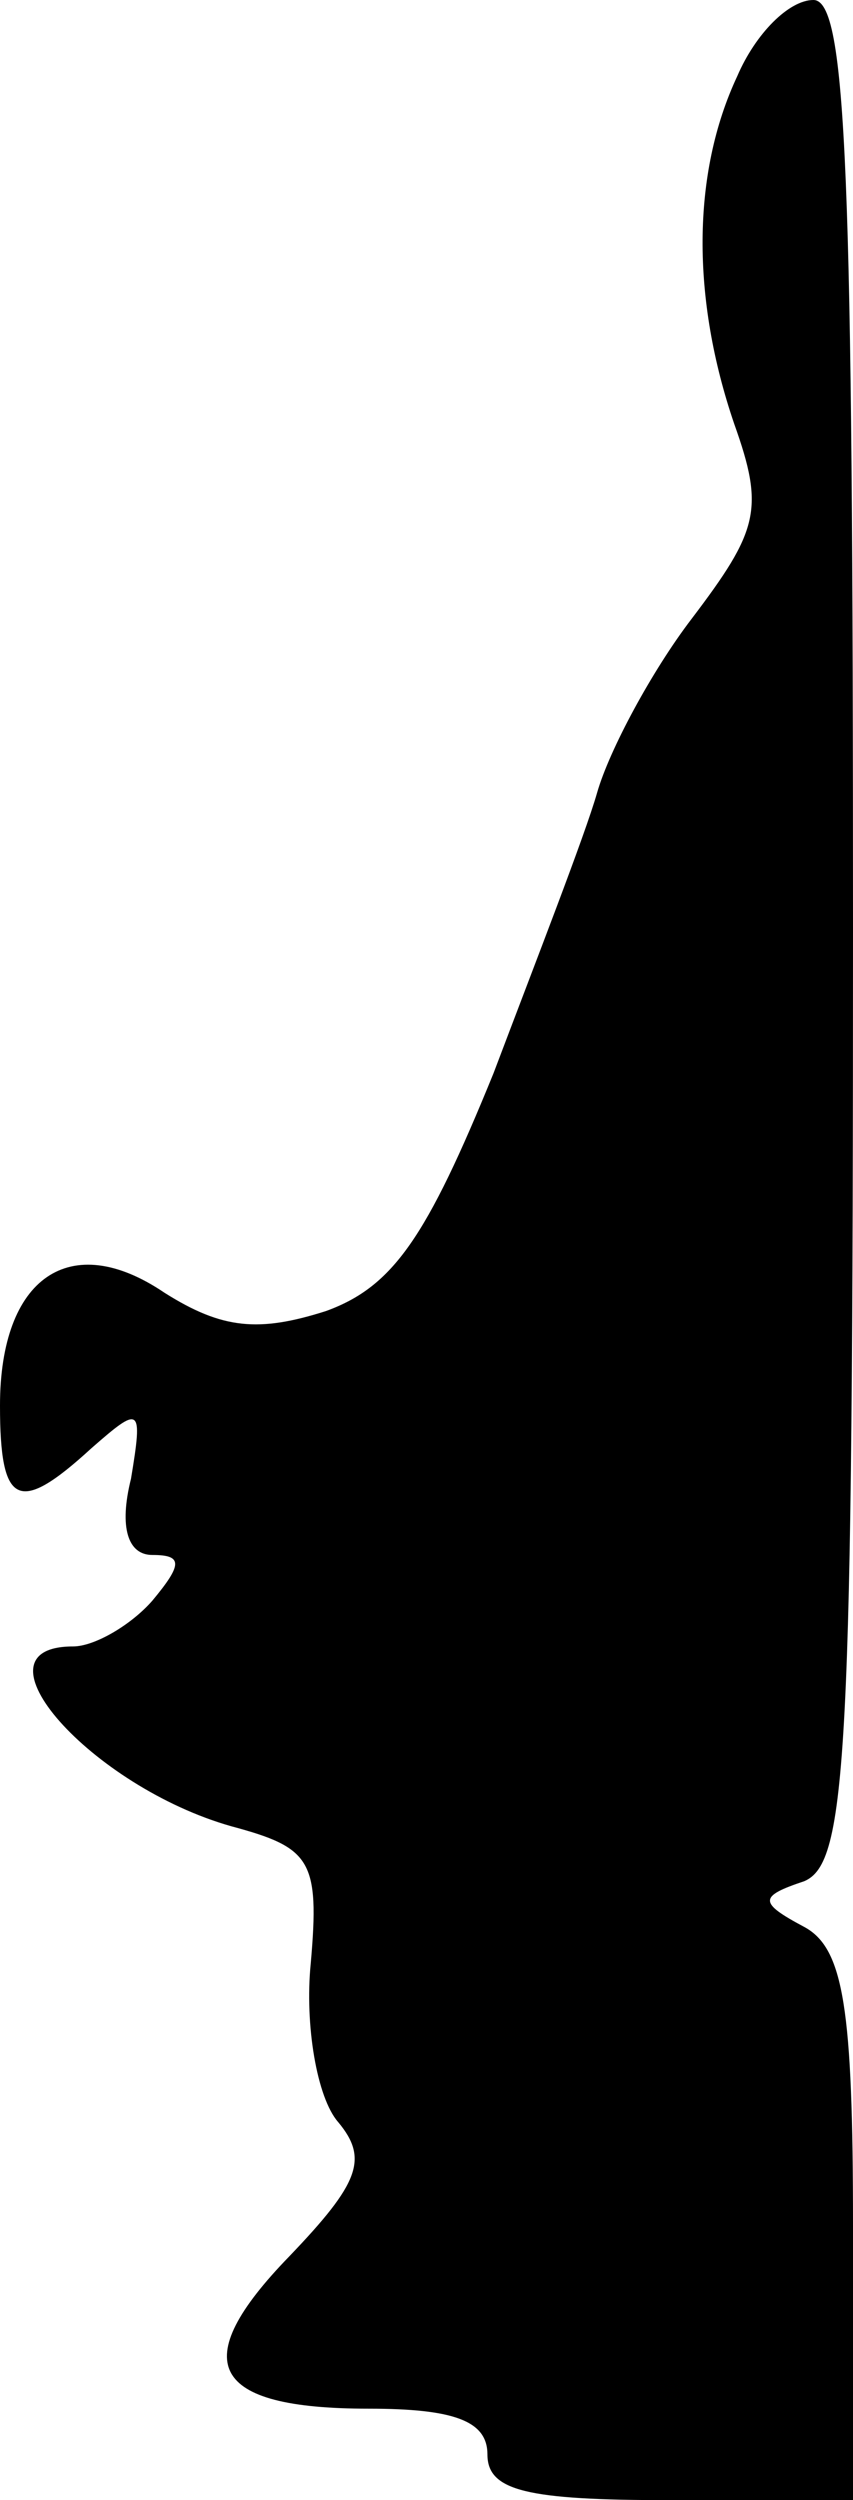 <?xml version="1.0" standalone="no"?>
<!DOCTYPE svg PUBLIC "-//W3C//DTD SVG 20010904//EN"
 "http://www.w3.org/TR/2001/REC-SVG-20010904/DTD/svg10.dtd">
<svg version="1.0" xmlns="http://www.w3.org/2000/svg"
 width="28pt" height="82pt" viewBox="0 0 28 82"
 preserveAspectRatio="xMidYMid meet">
<g transform="translate(0,82) scale(0.1,-0.1)"
fill="#000000" stroke="none">
<path fill="#000000" stroke="none" d="M242 795 c-15 -32 -15 -73 -1 -114 10
-28 8 -35 -14 -64 -13 -17 -27 -43 -31 -57 -4 -14 -20 -55 -34 -92 -22 -54
-33 -70 -55 -78 -22 -7 -34 -6 -53 6 -31 21 -54 5 -54 -37 0 -33 6 -36 30 -14
16 14 17 14 13 -10 -4 -16 -1 -25 7 -25 10 0 10 -3 0 -15 -7 -8 -19 -15 -26
-15 -35 0 6 -46 52 -59 26 -7 29 -11 26 -45 -2 -20 2 -44 9 -52 10 -12 7 -20
-16 -44 -34 -35 -26 -50 26 -50 28 0 39 -4 39 -15 0 -12 13 -15 60 -15 l60 0
0 90 c0 71 -3 91 -16 98 -15 8 -15 10 0 15 14 6 16 40 16 312 0 248 -2 305
-13 305 -8 0 -19 -11 -25 -25z"/>
</g>
</svg>
